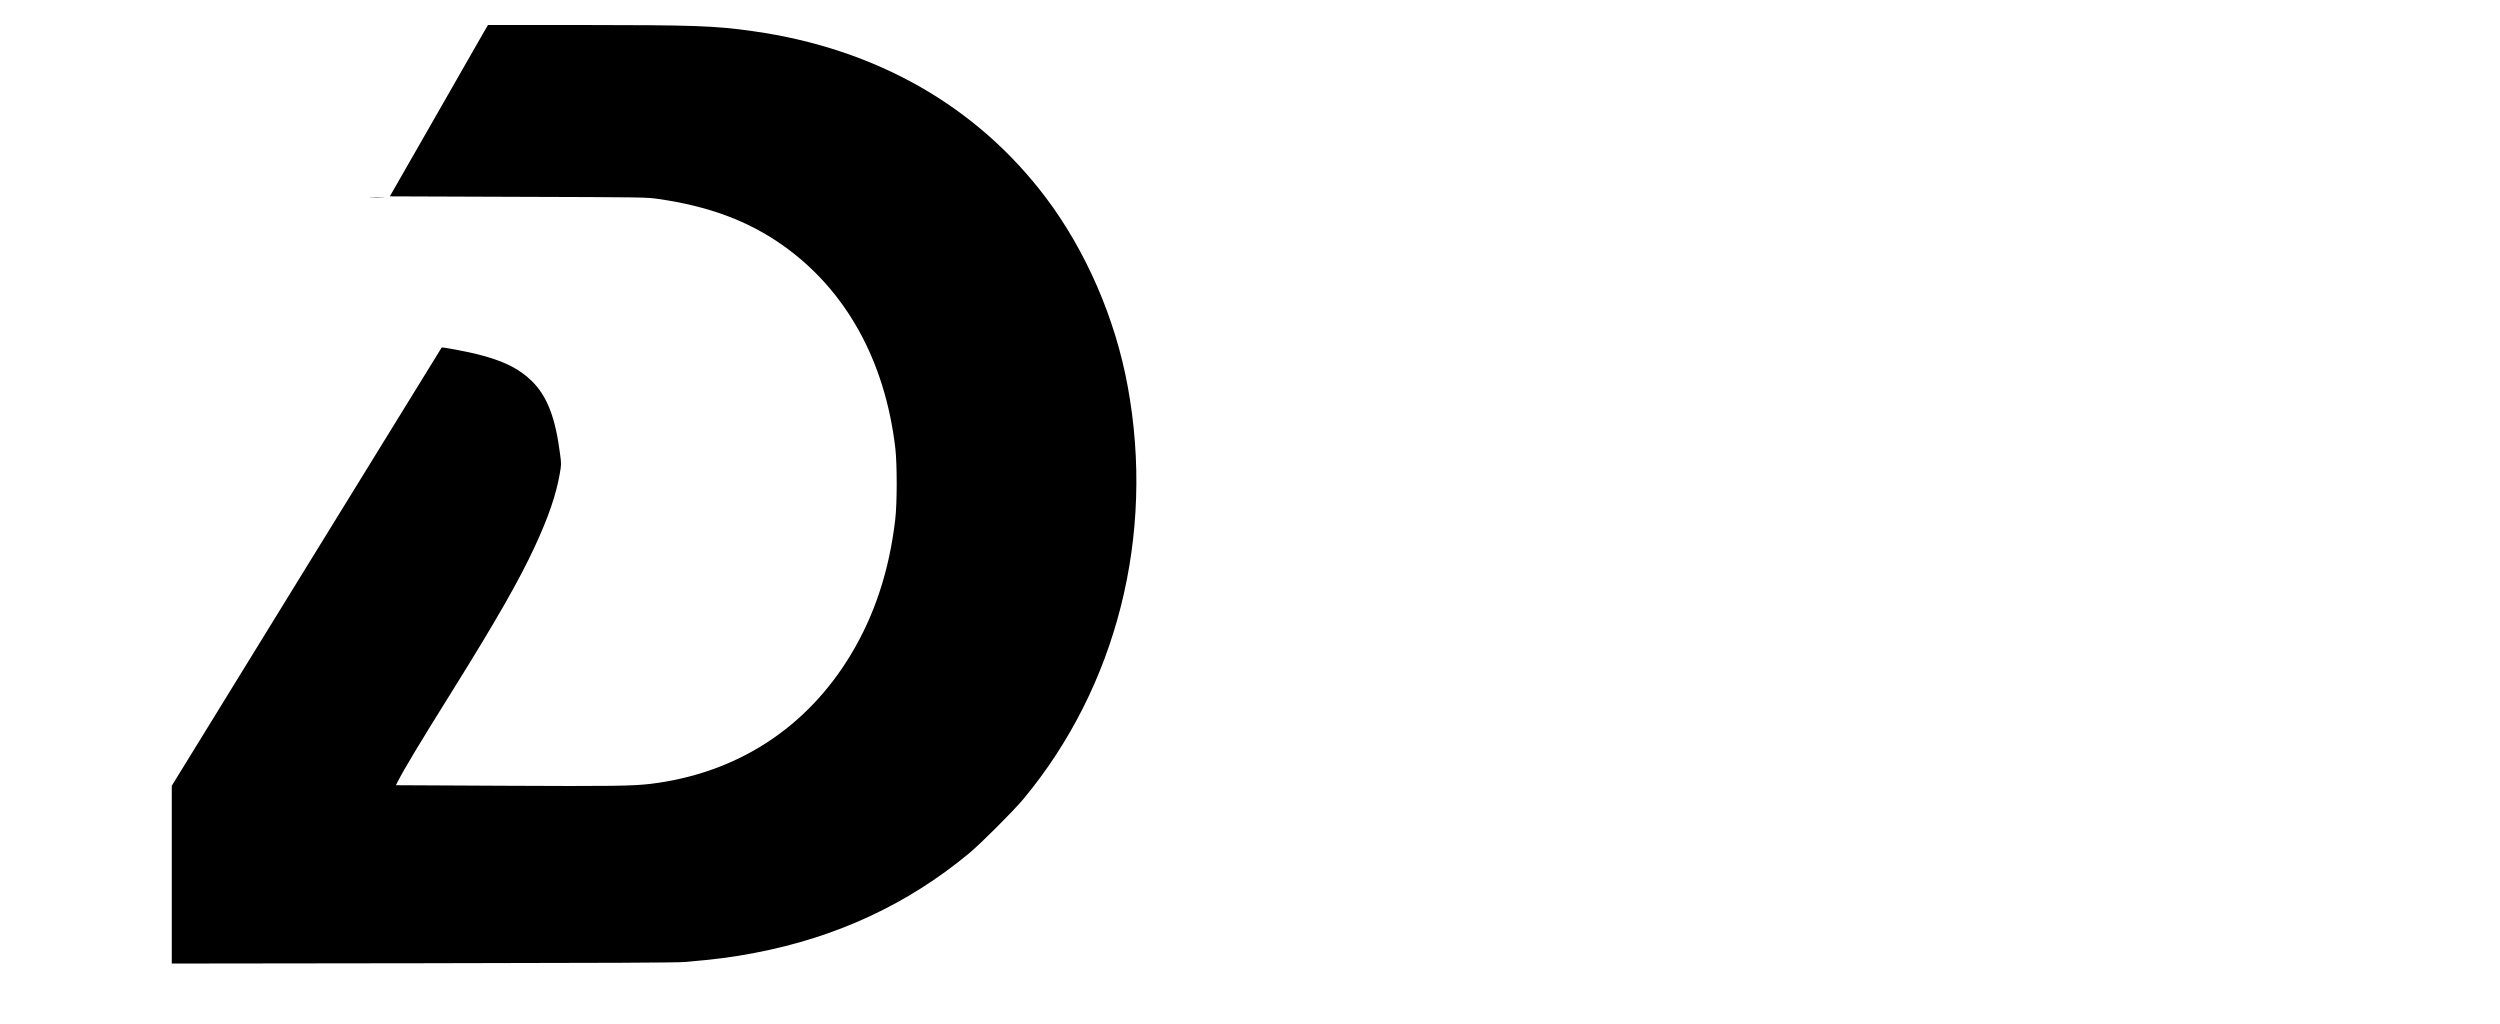 <?xml version="1.0" standalone="no"?>
<!DOCTYPE svg PUBLIC "-//W3C//DTD SVG 20010904//EN"
 "http://www.w3.org/TR/2001/REC-SVG-20010904/DTD/svg10.dtd">
<svg version="1.0" xmlns="http://www.w3.org/2000/svg"
 width="3202pt" height="1311pt" viewBox="0 0 3202 1311"
 preserveAspectRatio="xMidYMid meet">

<g transform="translate(0,1311) scale(0.1,-0.1)"
fill="#000000" stroke="none">
<path d="M6205 12713 c-24 -43 -307 -537 -628 -1098 l-584 -1020 1641 -6
c1627 -5 1642 -5 1796 -27 649 -93 1155 -282 1600 -597 805 -571 1305 -1472
1437 -2593 24 -207 24 -708 -1 -917 -76 -651 -263 -1221 -566 -1725 -568 -946
-1466 -1526 -2570 -1660 -231 -27 -492 -31 -1862 -24 l-1397 7 26 51 c79 156
279 489 708 1176 550 882 846 1400 1045 1830 174 374 275 671 320 935 20 114
20 124 4 245 -60 472 -165 745 -363 940 -161 159 -367 261 -697 343 -145 36
-451 94 -457 86 -2 -2 -781 -1266 -1731 -2809 l-1726 -2804 0 -1139 0 -1138
3218 4 c2327 3 3254 7 3352 16 395 33 613 62 900 117 1047 200 1956 623 2741
1274 160 134 565 539 699 699 1194 1438 1684 3376 1334 5281 -160 874 -535
1737 -1049 2419 -886 1174 -2175 1908 -3744 2131 -500 71 -746 79 -2238 80
l-1163 0 -45 -77z"/>
<path d="M4753 10583 c42 -2 112 -2 155 0 42 1 7 3 -78 3 -85 0 -120 -2 -77
-3z"/>
</g>
</svg>
